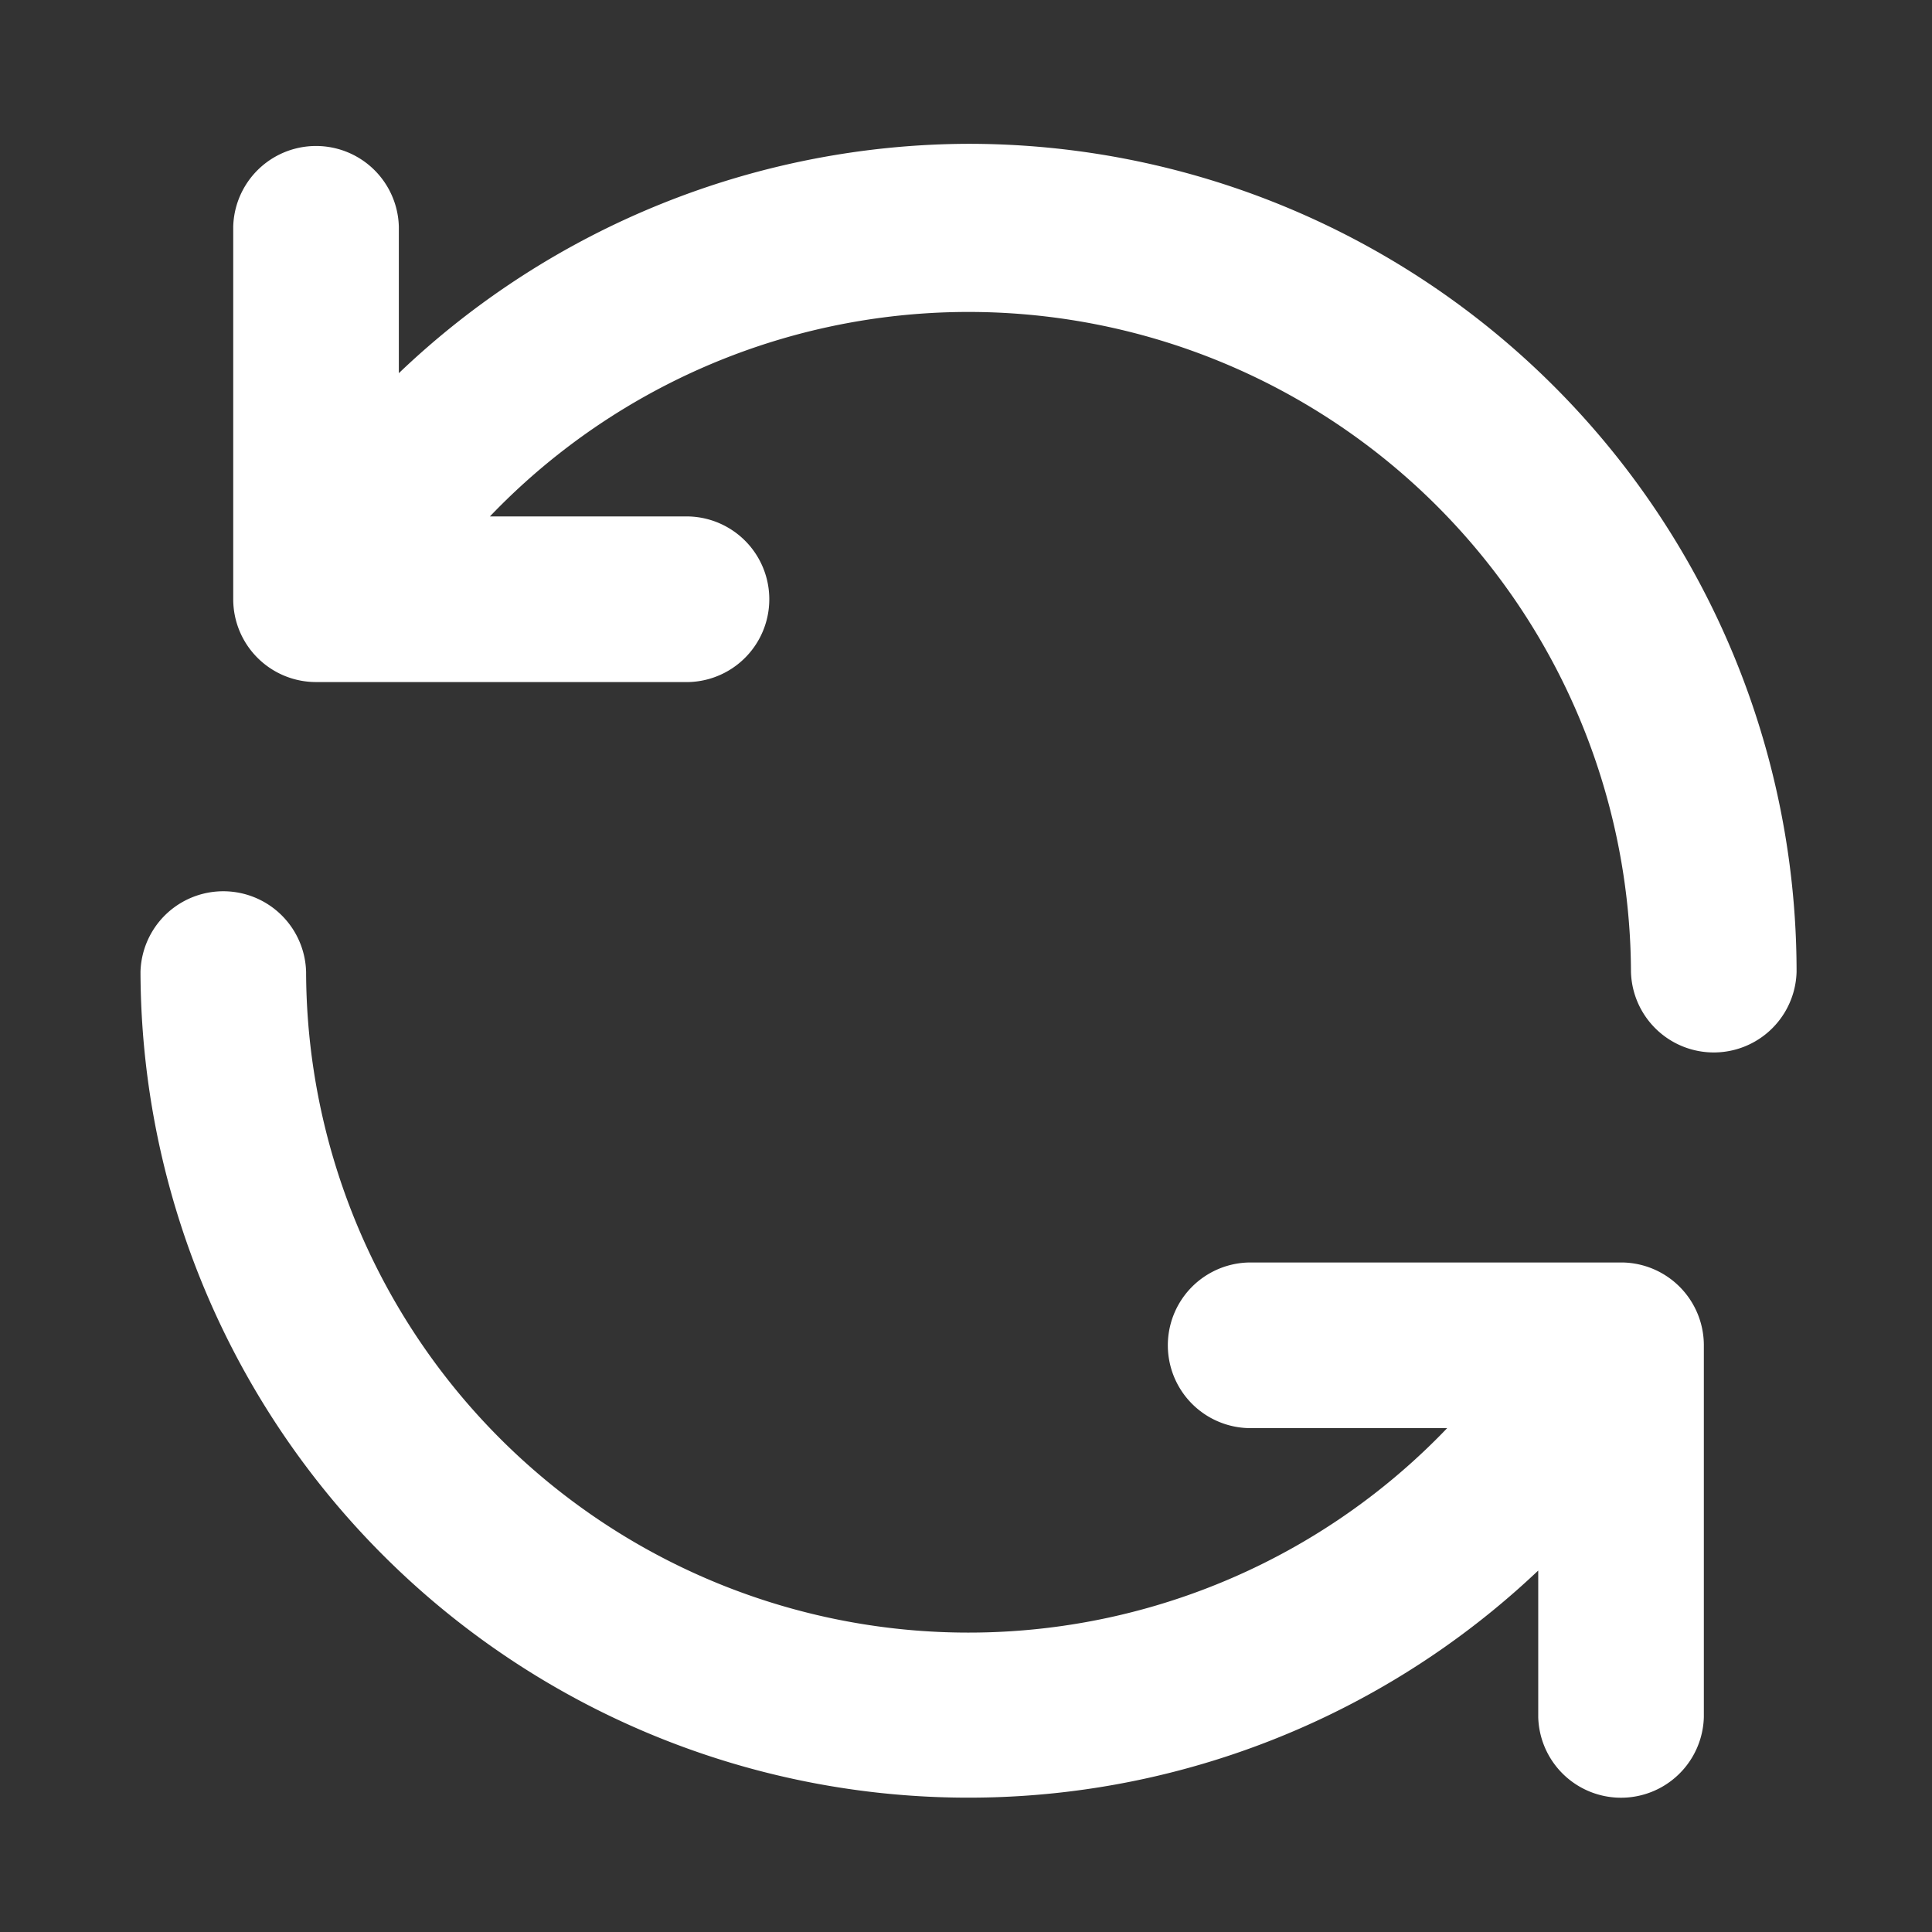 <?xml version="1.0" encoding="utf-8"?>
<svg class="ionicon" viewBox="0 0 32 32" version="1.1" id="svg6" width="32" height="32" xmlns="http://www.w3.org/2000/svg">
  <rect x="0" y="0" width="32" height="32" fill="#333333" stroke="none"/>
  <title id="title2">Close</title>
  <path d="m 26.891,20.911 h -6.213 a 1.372,1.372 0 0 0 0,2.743 h 3.292 a 10.972,10.972 0 0 1 -18.9,-7.557 1.372,1.372 0 0 0 -2.743,0 13.715,13.715 0 0 0 23.151,9.916 v 2.428 a 1.372,1.372 0 0 0 2.743,0 V 22.269 A 1.372,1.372 0 0 0 26.891,20.911 Z M 16.042,2.382 A 13.715,13.715 0 0 0 6.606,6.181 v -2.428 a 1.372,1.372 0 0 0 -2.743,0 V 9.925 a 1.372,1.372 0 0 0 1.372,1.372 h 6.172 a 1.372,1.372 0 0 0 0,-2.743 H 8.114 a 10.972,10.972 0 0 1 18.9,7.543 1.372,1.372 0 0 0 2.743,0 A 13.715,13.715 0 0 0 16.042,2.382 Z" id="path2" style="stroke-width: 1; fill-opacity: 1; fill: rgb(255, 255, 255);"/>
</svg>